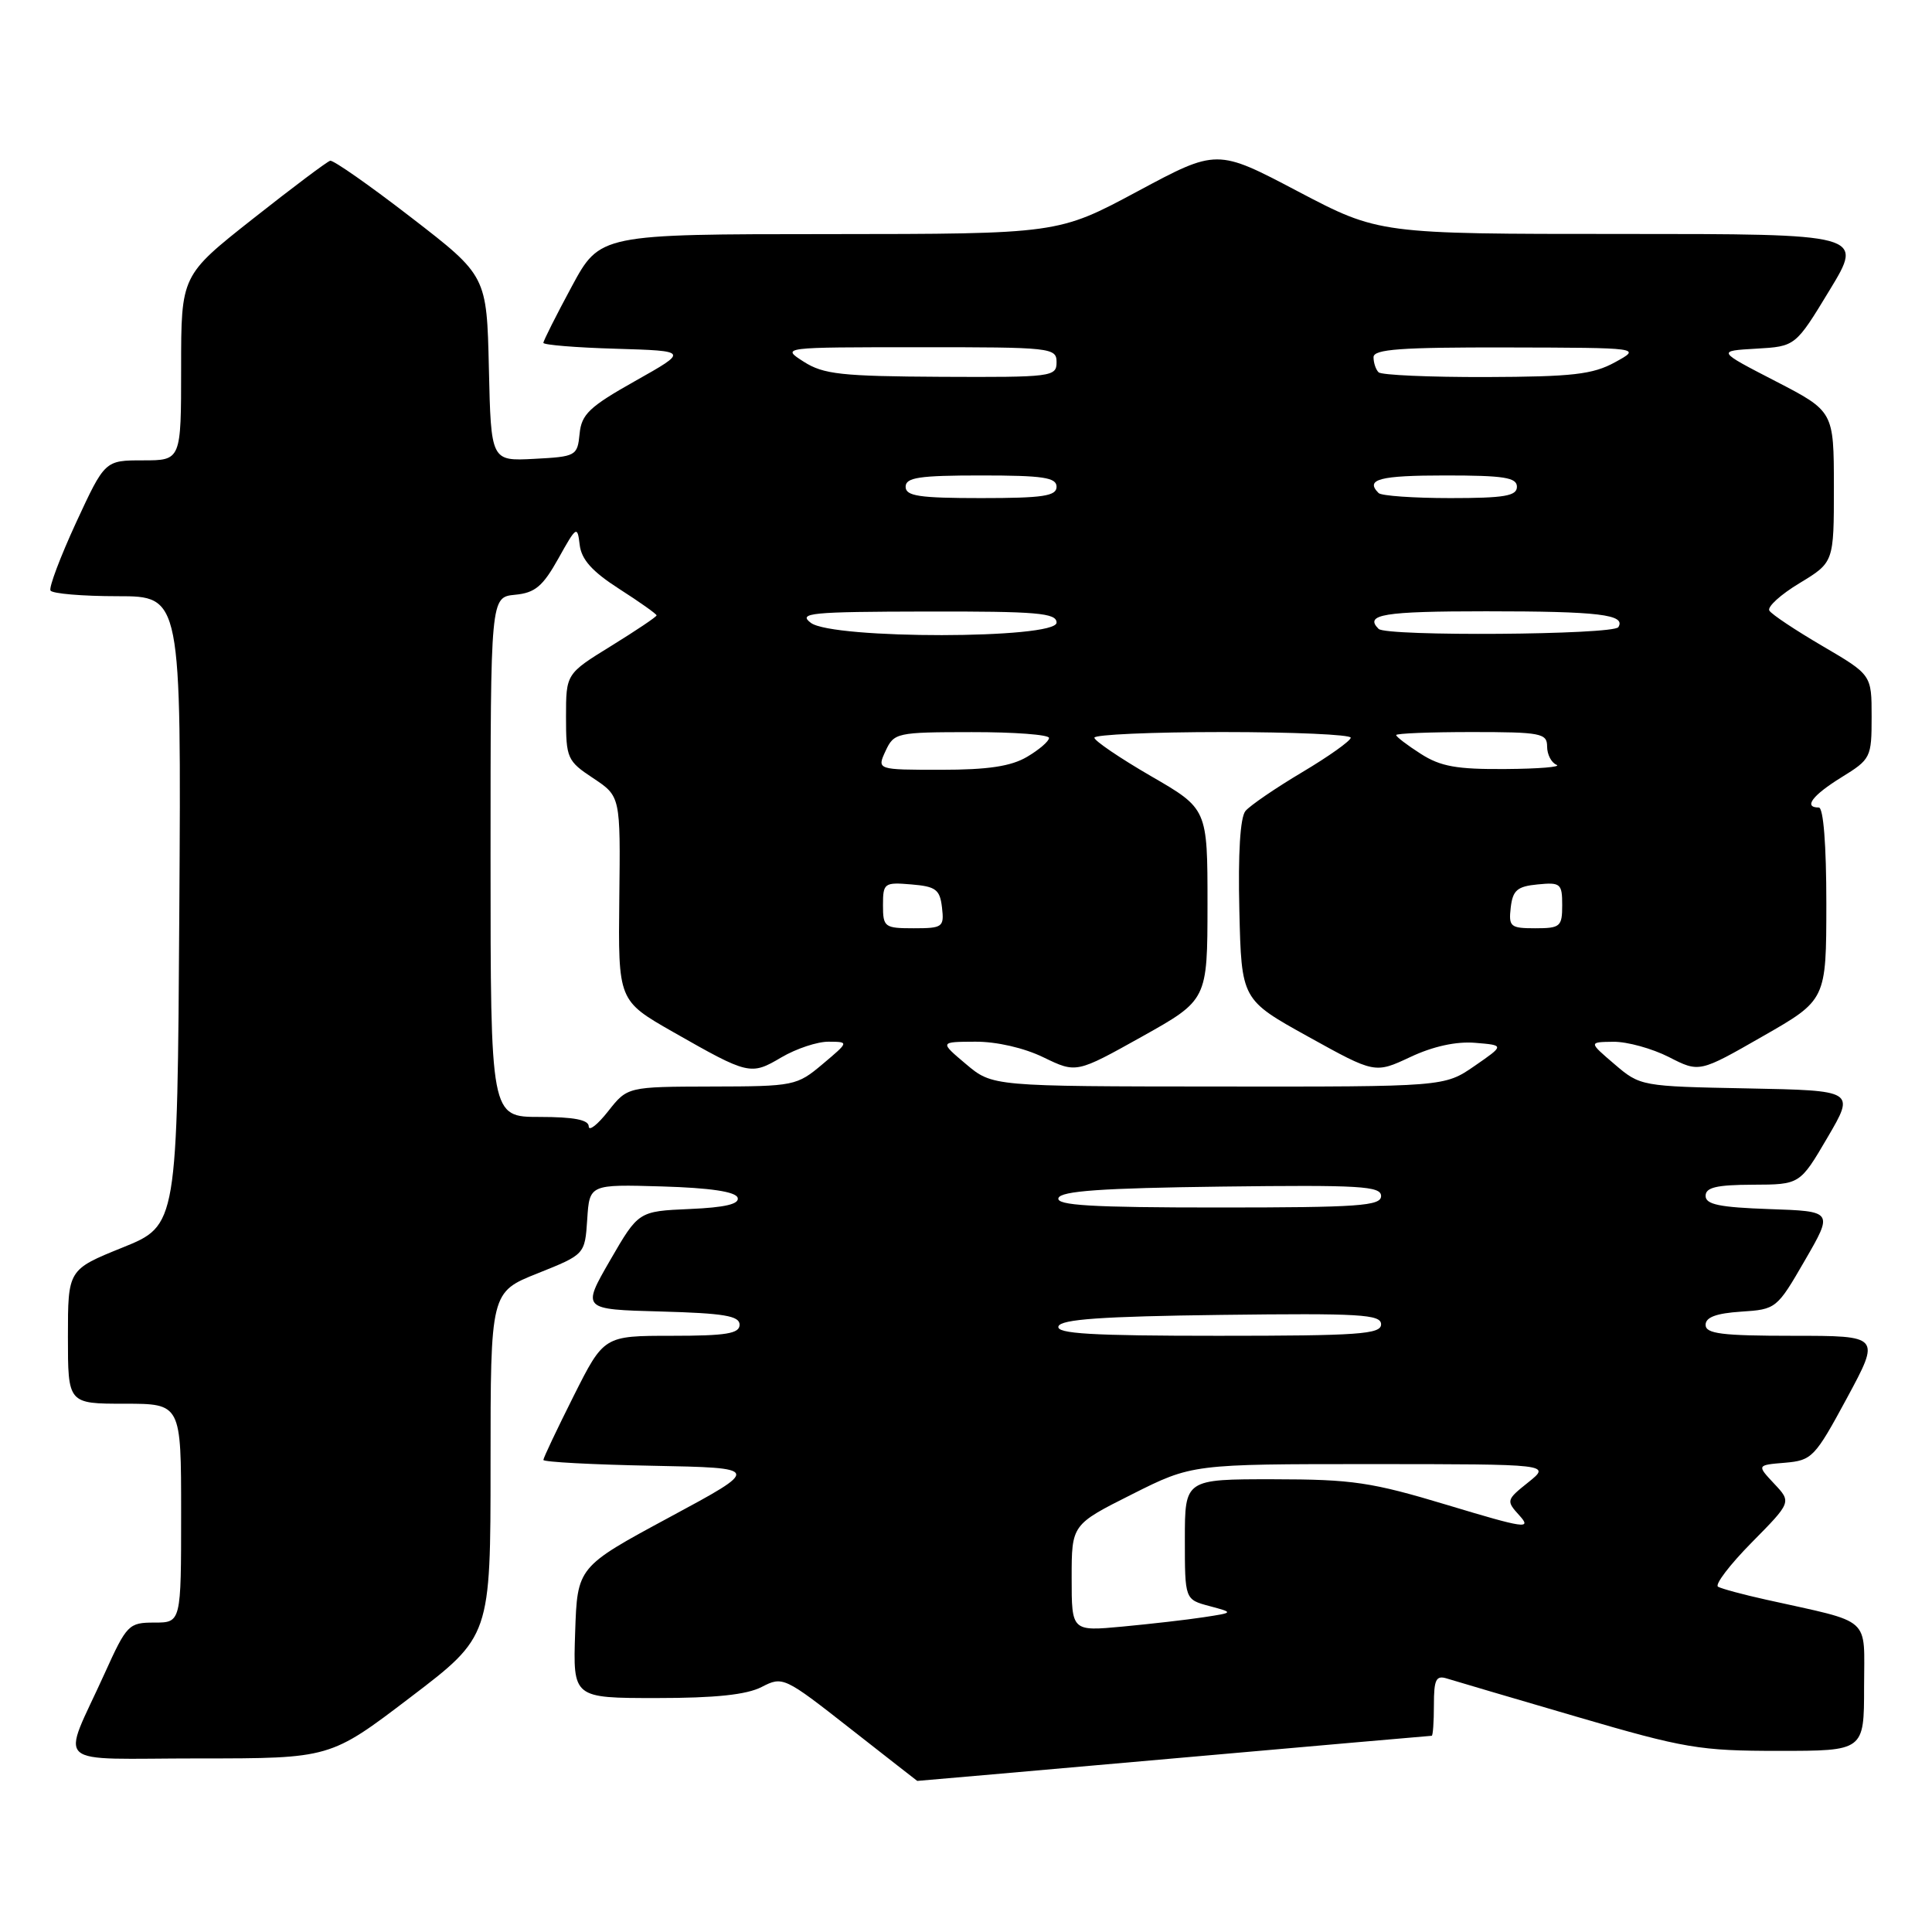 <?xml version="1.0" encoding="UTF-8" standalone="no"?>
<!DOCTYPE svg PUBLIC "-//W3C//DTD SVG 1.1//EN" "http://www.w3.org/Graphics/SVG/1.1/DTD/svg11.dtd" >
<svg xmlns="http://www.w3.org/2000/svg" xmlns:xlink="http://www.w3.org/1999/xlink" version="1.1" viewBox="0 0 256 256">
 <g >
 <path fill="currentColor"
d=" M 155.50 233.00 C 174.16 231.35 189.56 230.00 189.71 230.00 C 189.87 230.00 190.00 228.17 190.00 225.93 C 190.00 222.52 190.28 221.95 191.75 222.42 C 192.71 222.72 200.45 225.00 208.93 227.48 C 223.22 231.66 225.21 232.00 235.68 232.00 C 247.00 232.00 247.00 232.00 247.00 223.54 C 247.00 214.02 248.26 215.14 234.00 211.96 C 230.97 211.29 228.12 210.52 227.65 210.25 C 227.19 209.98 229.19 207.35 232.10 204.40 C 237.39 199.04 237.39 199.04 235.08 196.59 C 232.78 194.13 232.78 194.13 236.53 193.82 C 240.10 193.51 240.48 193.12 244.73 185.25 C 249.18 177.00 249.18 177.00 237.59 177.00 C 228.15 177.00 226.00 176.73 226.00 175.55 C 226.00 174.54 227.41 174.02 230.70 173.80 C 235.35 173.50 235.45 173.42 239.16 167.00 C 242.92 160.50 242.92 160.50 234.46 160.21 C 227.84 159.98 226.00 159.60 226.00 158.46 C 226.00 157.34 227.44 157.00 232.25 156.98 C 238.50 156.96 238.50 156.96 242.15 150.73 C 245.80 144.50 245.80 144.50 231.58 144.22 C 217.47 143.95 217.34 143.93 213.93 141.01 C 210.50 138.08 210.50 138.08 213.79 138.04 C 215.60 138.02 218.90 138.93 221.13 140.06 C 225.17 142.13 225.17 142.13 233.58 137.31 C 241.99 132.50 241.99 132.50 242.00 119.75 C 242.00 111.91 241.61 107.00 241.00 107.00 C 238.93 107.00 240.14 105.39 244.00 103.00 C 247.89 100.60 248.00 100.38 248.00 94.97 C 248.00 89.42 248.00 89.42 241.50 85.61 C 237.93 83.52 234.75 81.41 234.45 80.91 C 234.14 80.42 235.94 78.78 238.45 77.27 C 243.00 74.51 243.00 74.51 243.00 64.51 C 242.99 54.50 242.99 54.50 235.25 50.50 C 227.50 46.50 227.50 46.50 232.71 46.20 C 237.91 45.90 237.91 45.90 242.43 38.45 C 246.96 31.00 246.96 31.00 214.84 31.00 C 182.72 31.00 182.72 31.00 171.98 25.36 C 161.25 19.71 161.25 19.71 150.72 25.36 C 140.20 31.00 140.20 31.00 109.85 31.02 C 79.50 31.03 79.50 31.03 75.75 37.98 C 73.69 41.80 72.00 45.16 72.00 45.43 C 72.00 45.70 76.33 46.06 81.62 46.21 C 91.24 46.50 91.24 46.50 84.17 50.48 C 78.09 53.90 77.05 54.89 76.80 57.48 C 76.51 60.41 76.33 60.51 70.78 60.80 C 65.06 61.10 65.06 61.10 64.78 48.82 C 64.50 36.55 64.50 36.55 54.50 28.83 C 49.00 24.58 44.16 21.19 43.75 21.30 C 43.34 21.41 38.73 24.87 33.50 29.00 C 24.00 36.50 24.00 36.50 24.00 48.75 C 24.00 61.00 24.00 61.00 18.95 61.00 C 13.90 61.00 13.90 61.00 10.08 69.25 C 7.99 73.79 6.46 77.84 6.69 78.25 C 6.93 78.66 10.92 79.00 15.57 79.00 C 24.02 79.00 24.02 79.00 23.76 120.68 C 23.50 162.37 23.50 162.37 16.25 165.30 C 9.00 168.23 9.00 168.23 9.00 177.12 C 9.00 186.00 9.00 186.00 16.50 186.00 C 24.00 186.00 24.00 186.00 24.00 200.50 C 24.00 215.00 24.00 215.00 20.46 215.00 C 17.05 215.00 16.80 215.26 13.86 221.75 C 8.12 234.44 6.51 233.00 26.40 233.00 C 43.75 233.00 43.75 233.00 54.37 224.91 C 65.00 216.82 65.00 216.82 65.00 194.02 C 65.00 171.21 65.00 171.21 71.25 168.72 C 77.50 166.22 77.50 166.22 77.81 161.58 C 78.11 156.93 78.11 156.93 87.73 157.21 C 94.10 157.40 97.47 157.90 97.74 158.70 C 98.01 159.54 96.09 160.00 91.37 160.20 C 84.60 160.50 84.60 160.50 80.84 167.00 C 77.09 173.50 77.09 173.50 87.54 173.78 C 95.94 174.01 98.00 174.36 98.00 175.53 C 98.00 176.71 96.24 177.00 89.01 177.00 C 80.02 177.00 80.02 177.00 76.01 184.98 C 73.81 189.37 72.00 193.18 72.00 193.45 C 72.00 193.72 78.49 194.07 86.43 194.22 C 100.86 194.50 100.86 194.50 88.68 201.06 C 76.50 207.63 76.50 207.63 76.21 216.31 C 75.92 225.00 75.92 225.00 87.01 225.00 C 94.80 225.00 98.94 224.56 100.93 223.53 C 103.72 222.09 103.92 222.19 112.63 229.02 C 117.51 232.84 121.52 235.98 121.54 235.98 C 121.56 235.99 136.84 234.65 155.50 233.00 Z  M 142.00 209.09 C 142.00 202.02 142.00 202.02 149.98 198.01 C 157.96 194.00 157.96 194.00 181.73 194.00 C 205.50 194.01 205.50 194.01 202.51 196.41 C 199.58 198.75 199.55 198.85 201.35 200.83 C 203.00 202.66 202.04 202.52 191.84 199.44 C 181.72 196.39 179.23 196.02 168.75 196.01 C 157.00 196.00 157.00 196.00 157.00 203.97 C 157.00 211.94 157.00 211.94 160.25 212.81 C 163.50 213.68 163.50 213.68 159.50 214.29 C 157.30 214.63 152.46 215.18 148.75 215.53 C 142.00 216.16 142.00 216.16 142.00 209.09 Z  M 140.25 175.75 C 140.56 174.81 145.98 174.43 161.83 174.23 C 180.22 174.00 183.00 174.16 183.00 175.48 C 183.00 176.79 180.06 177.00 161.42 177.00 C 144.59 177.00 139.93 176.72 140.25 175.75 Z  M 140.25 158.75 C 140.56 157.81 145.98 157.43 161.83 157.23 C 180.22 157.00 183.00 157.16 183.00 158.48 C 183.00 159.79 180.06 160.00 161.42 160.00 C 144.59 160.00 139.93 159.72 140.25 158.75 Z  M 78.01 149.25 C 78.00 148.38 76.03 148.00 71.50 148.00 C 65.00 148.00 65.00 148.00 65.00 113.56 C 65.00 79.13 65.00 79.13 68.24 78.81 C 70.90 78.56 71.92 77.70 73.99 74.00 C 76.38 69.71 76.51 69.62 76.81 72.18 C 77.04 74.14 78.45 75.72 82.06 78.04 C 84.78 79.78 87.00 81.36 87.00 81.54 C 87.00 81.73 84.30 83.54 81.00 85.58 C 75.00 89.28 75.00 89.28 75.00 95.01 C 75.00 100.47 75.16 100.84 78.61 103.12 C 82.22 105.52 82.22 105.52 82.06 119.05 C 81.91 132.59 81.91 132.59 89.20 136.75 C 99.21 142.45 99.47 142.51 103.55 140.10 C 105.51 138.95 108.33 138.01 109.81 138.03 C 112.50 138.05 112.50 138.05 109.00 141.00 C 105.59 143.87 105.22 143.95 94.32 143.97 C 83.14 144.00 83.14 144.00 80.58 147.25 C 79.17 149.04 78.02 149.94 78.01 149.25 Z  M 128.00 141.00 C 124.50 138.05 124.50 138.05 129.22 138.03 C 132.04 138.01 135.70 138.85 138.28 140.11 C 142.62 142.21 142.62 142.21 151.31 137.36 C 159.99 132.50 159.99 132.50 160.00 119.84 C 160.00 107.17 160.00 107.17 152.51 102.84 C 148.39 100.45 145.02 98.16 145.01 97.75 C 145.01 97.34 152.65 97.00 162.00 97.00 C 171.35 97.00 178.99 97.34 178.98 97.75 C 178.97 98.16 176.08 100.22 172.55 102.32 C 169.02 104.42 165.63 106.74 165.03 107.46 C 164.33 108.30 164.04 113.10 164.22 120.62 C 164.50 132.46 164.50 132.46 173.34 137.36 C 182.18 142.26 182.18 142.26 186.88 140.06 C 189.89 138.64 192.98 137.97 195.47 138.18 C 199.36 138.50 199.36 138.50 195.38 141.25 C 191.39 144.00 191.39 144.00 161.45 143.97 C 131.50 143.95 131.50 143.95 128.00 141.00 Z  M 117.00 119.94 C 117.00 117.01 117.17 116.89 120.75 117.19 C 124.01 117.46 124.54 117.86 124.82 120.25 C 125.12 122.85 124.91 123.00 121.07 123.00 C 117.20 123.00 117.00 122.85 117.00 119.94 Z  M 200.18 120.25 C 200.45 117.96 201.04 117.45 203.75 117.19 C 206.78 116.89 207.00 117.08 207.00 119.94 C 207.00 122.78 206.75 123.00 203.43 123.00 C 200.13 123.00 199.89 122.80 200.18 120.25 Z  M 117.34 99.51 C 118.47 97.09 118.80 97.02 128.75 97.01 C 134.39 97.00 139.00 97.35 139.00 97.78 C 139.00 98.22 137.69 99.34 136.10 100.28 C 133.97 101.54 130.93 102.00 124.69 102.00 C 116.19 102.00 116.19 102.00 117.34 99.51 Z  M 188.25 99.88 C 186.46 98.74 185.00 97.62 185.00 97.40 C 185.00 97.18 189.50 97.00 195.00 97.00 C 204.19 97.00 205.00 97.16 205.00 98.92 C 205.00 99.97 205.56 101.06 206.25 101.34 C 206.94 101.62 203.90 101.87 199.50 101.90 C 193.03 101.95 190.88 101.57 188.25 99.88 Z  M 107.44 82.53 C 105.71 81.22 107.36 81.06 122.75 81.03 C 137.43 81.00 140.00 81.22 140.00 82.50 C 140.00 84.69 110.33 84.72 107.44 82.53 Z  M 182.67 83.33 C 180.75 81.42 183.29 81.00 196.92 81.00 C 211.86 81.00 215.47 81.43 214.44 83.10 C 213.80 84.13 183.68 84.35 182.67 83.33 Z  M 120.00 64.50 C 120.00 63.27 121.78 63.00 130.00 63.00 C 138.22 63.00 140.00 63.27 140.00 64.50 C 140.00 65.73 138.22 66.00 130.00 66.00 C 121.78 66.00 120.00 65.73 120.00 64.50 Z  M 182.67 65.33 C 180.85 63.51 182.79 63.00 191.50 63.00 C 199.28 63.00 201.00 63.27 201.00 64.50 C 201.00 65.72 199.35 66.00 192.17 66.00 C 187.31 66.00 183.03 65.70 182.67 65.33 Z  M 106.50 47.93 C 103.50 46.01 103.50 46.01 121.75 46.01 C 139.34 46.00 140.00 46.07 140.00 48.00 C 140.00 49.92 139.36 50.00 124.75 49.93 C 111.49 49.86 109.11 49.60 106.50 47.93 Z  M 182.67 49.33 C 182.30 48.97 182.00 48.07 182.00 47.33 C 182.00 46.27 185.60 46.01 199.75 46.04 C 217.50 46.08 217.50 46.08 214.00 48.00 C 211.05 49.62 208.37 49.92 196.92 49.96 C 189.45 49.98 183.03 49.70 182.67 49.33 Z "/>
</g>
</svg>